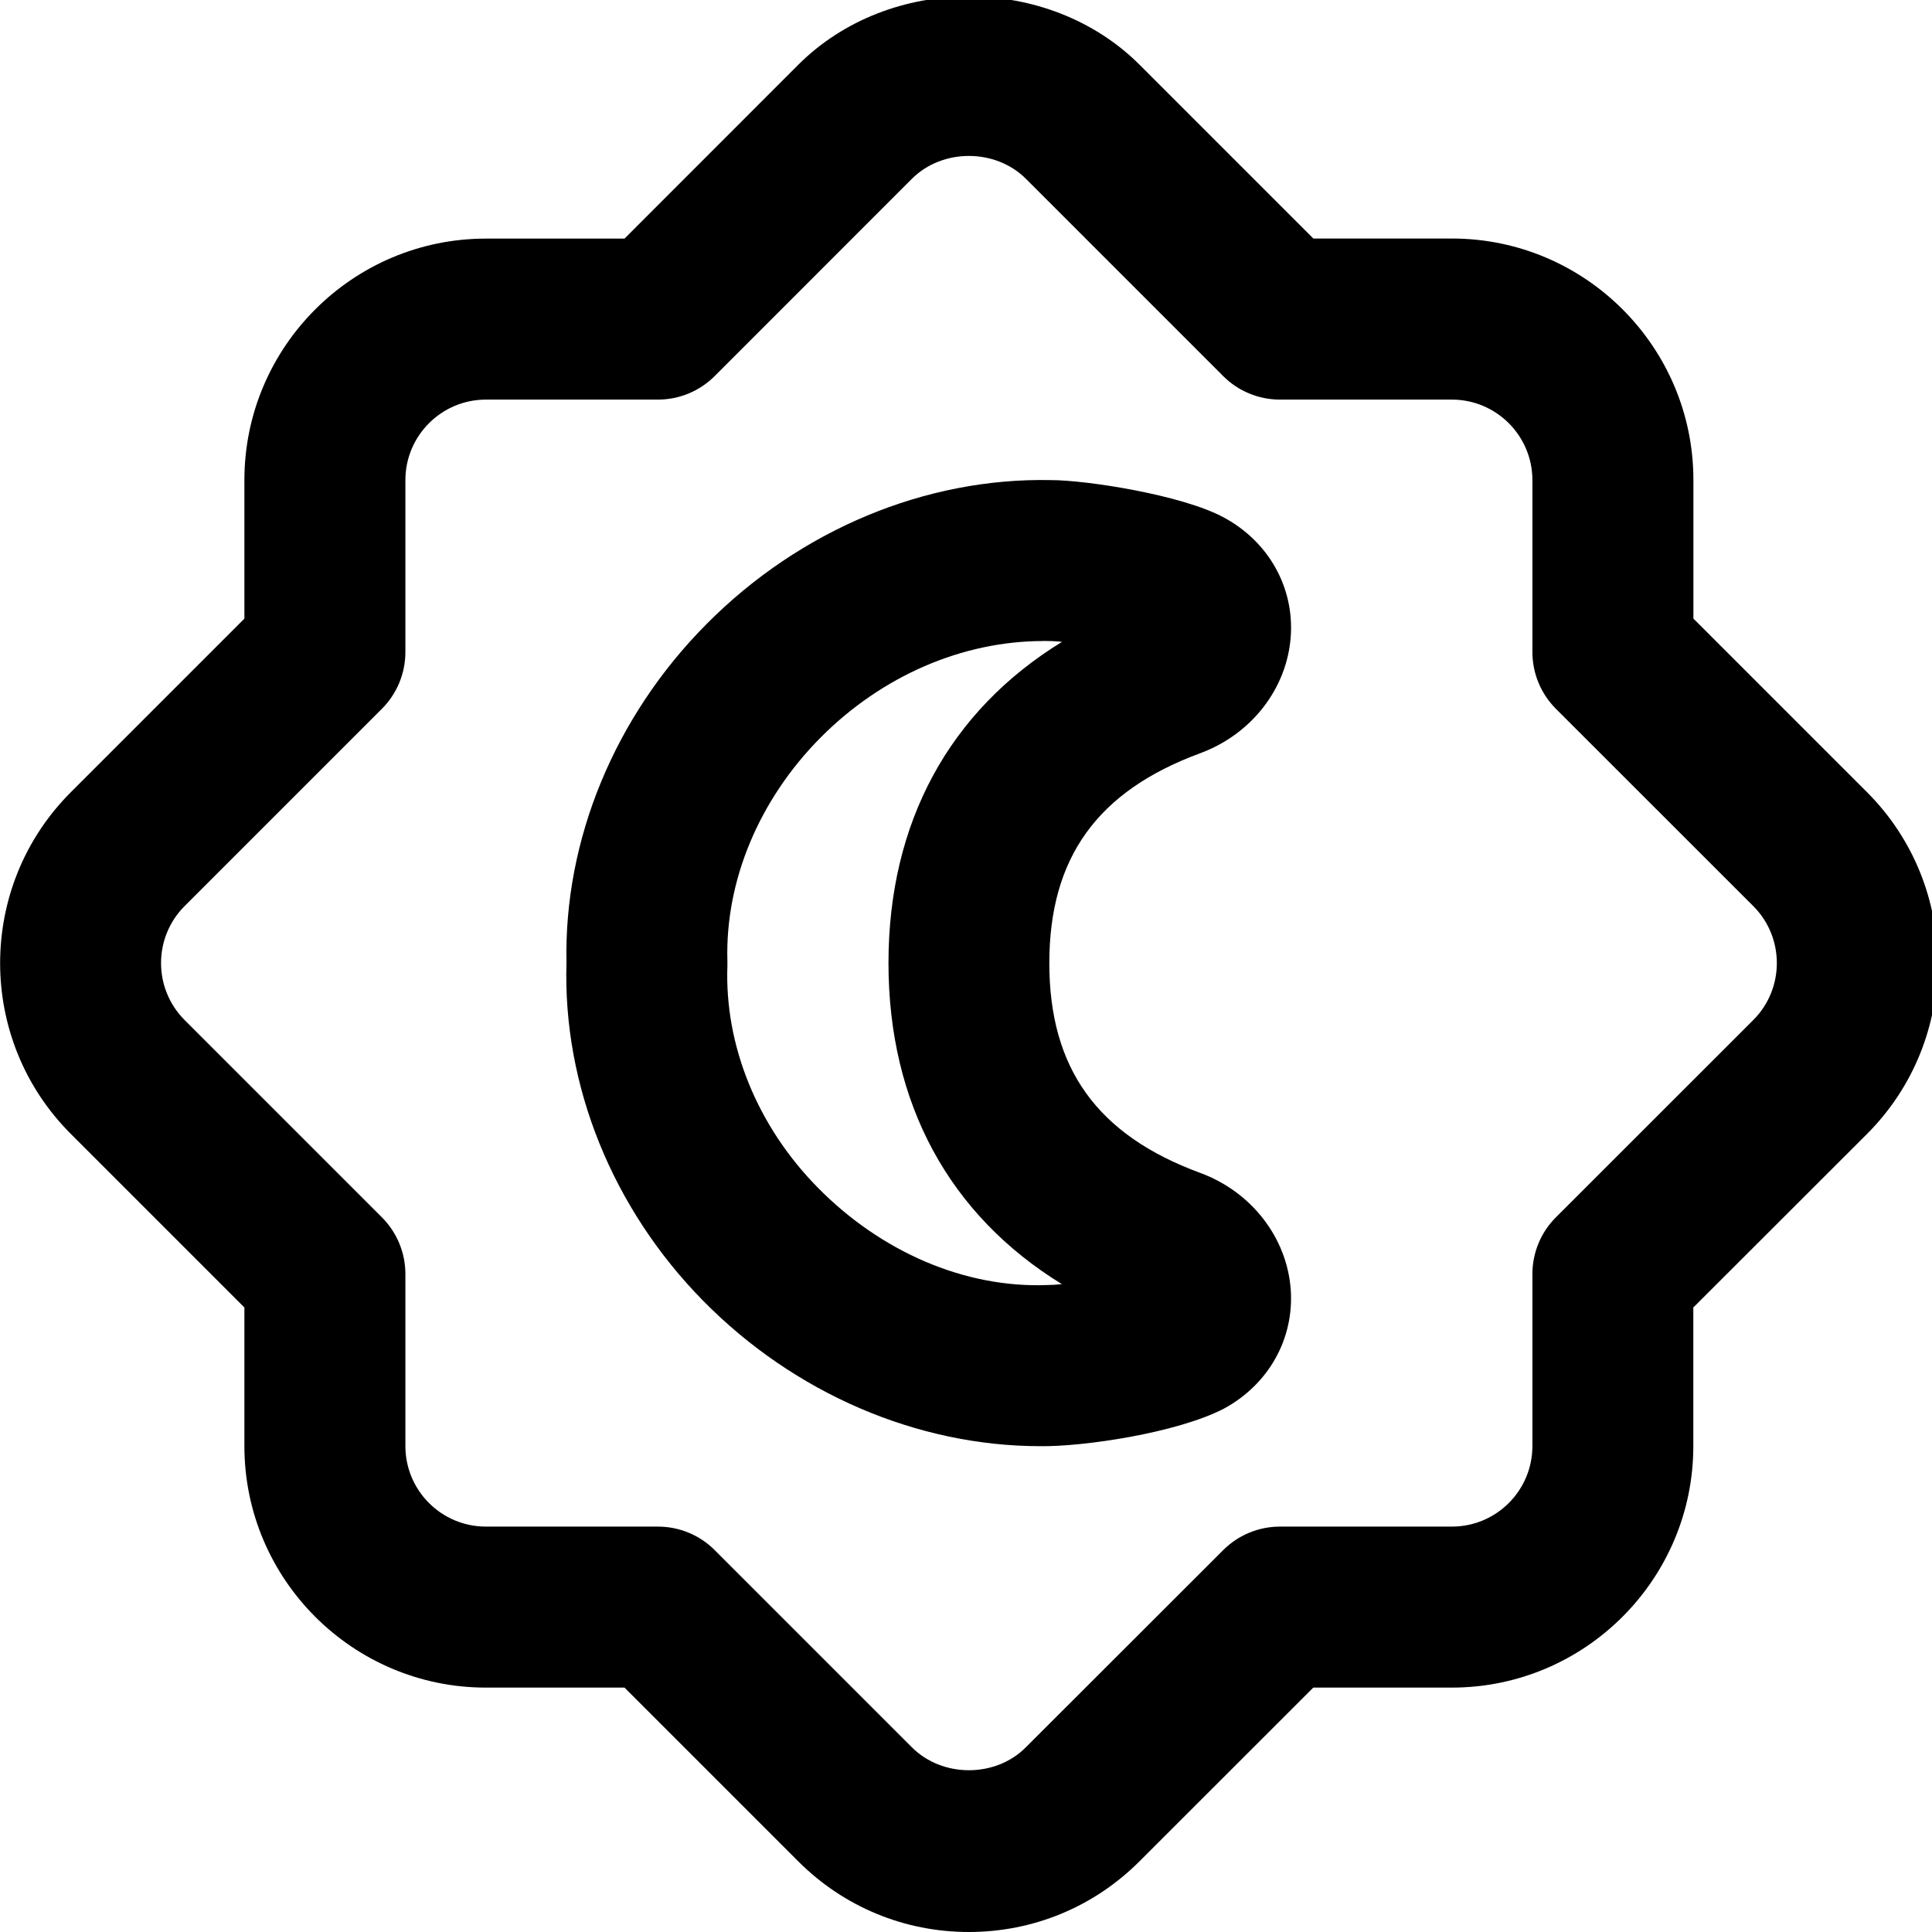 <svg id="Layer_1" viewBox="0 0 24 24" xmlns="http://www.w3.org/2000/svg" data-name="Layer 1"><path d="m12.036 24c-.801 0-1.555-.312-2.121-.879l-2.157-2.157h-1.722c-1.654 0-3-1.346-3-3v-1.722l-2.157-2.157c-1.17-1.169-1.17-3.073 0-4.243l2.157-2.157v-1.721c0-1.654 1.346-3 3-3h1.722l2.157-2.158c1.134-1.135 3.111-1.132 4.243 0l2.157 2.157h1.721c1.654 0 3 1.346 3 3v1.721l2.158 2.158c1.168 1.17 1.168 3.073 0 4.243l-2.159 2.157v1.722c0 1.654-1.346 3-3 3h-1.721l-2.158 2.157c-.565.566-1.319.879-2.121.879zm-6-19.036c-.552 0-1 .449-1 1v2.135c0 .265-.105.52-.293.707l-2.45 2.45c-.39.39-.39 1.024 0 1.415l2.45 2.45c.188.188.293.441.293.707v2.136c0 .552.448 1 1 1h2.136c.266 0 .52.105.707.293l2.45 2.45c.379.378 1.037.378 1.413 0l2.452-2.45c.188-.188.441-.293.707-.293h2.135c.552 0 1-.448 1-1v-2.136c0-.266.105-.52.293-.707l2.451-2.45c.39-.39.39-1.025 0-1.415l-2.451-2.45c-.188-.188-.293-.442-.293-.707v-2.135c0-.551-.448-1-1-1h-2.135c-.266 0-.52-.105-.707-.293l-2.451-2.451c-.377-.376-1.034-.378-1.414 0l-2.45 2.451c-.188.188-.441.293-.707.293zm6.888 13.001c-1.527 0-3.056-.654-4.19-1.807-1.127-1.146-1.744-2.674-1.697-4.199-.033-1.528.6-3.06 1.74-4.207 1.16-1.169 2.718-1.821 4.28-1.788.432 0 1.627.182 2.149.466.555.301.872.868.828 1.479-.047.645-.488 1.213-1.125 1.448-1.278.471-1.874 1.299-1.874 2.607s.596 2.136 1.874 2.606c.638.235 1.078.805 1.125 1.449.043.611-.274 1.178-.829 1.479-.587.305-1.757.475-2.282.467zm.04-10.002c-1.012 0-2.01.435-2.769 1.198-.765.77-1.188 1.781-1.159 2.775v.032s0 .032 0 .032c-.036.988.373 1.993 1.124 2.754.777.79 1.819 1.251 2.855 1.209.048 0 .107-.004.176-.011-1.397-.858-2.154-2.242-2.154-3.989s.757-3.131 2.156-3.99c-.098-.01-.165-.01-.229-.011z"/></svg>